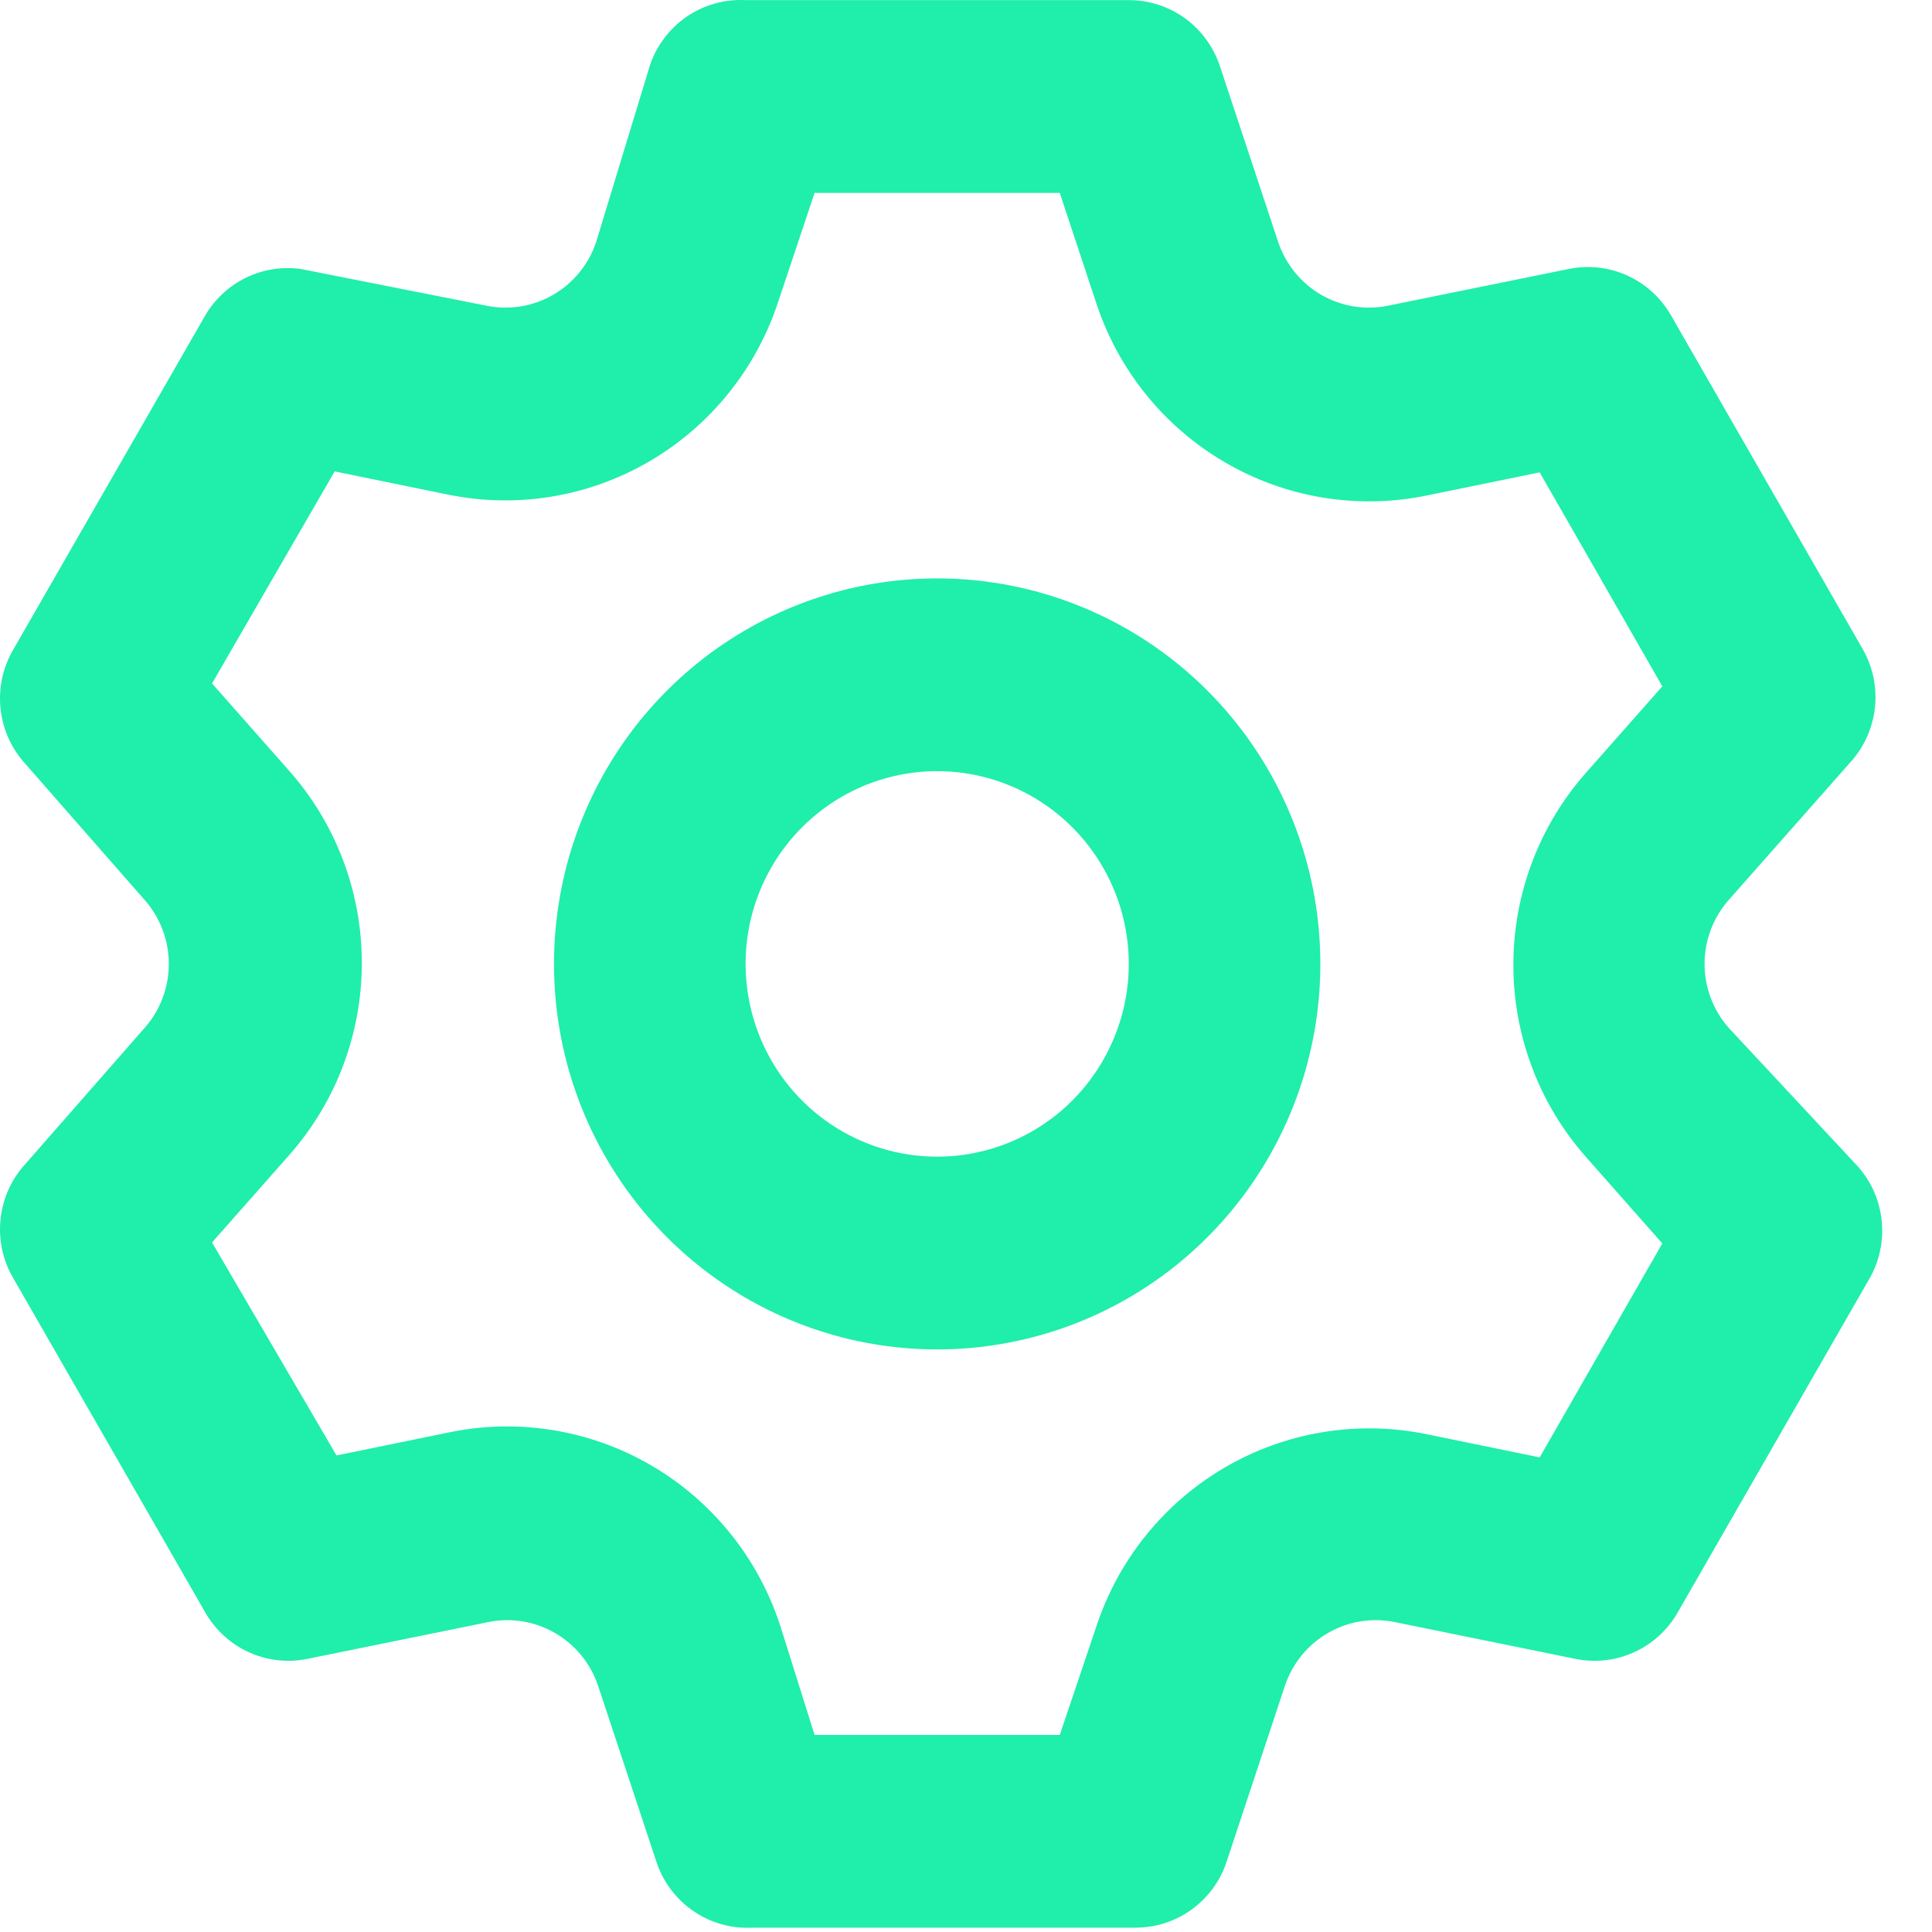 <svg width="32" height="32" viewBox="0 0 32 32" fill="none" xmlns="http://www.w3.org/2000/svg">
<path d="M28.628 17.019C28.373 16.728 28.233 16.353 28.233 15.965C28.233 15.578 28.373 15.203 28.628 14.912L30.659 12.613C30.883 12.362 31.021 12.046 31.056 11.71C31.09 11.375 31.018 11.037 30.849 10.745L27.676 5.222C27.509 4.931 27.255 4.7 26.95 4.562C26.646 4.425 26.305 4.388 25.978 4.456L22.995 5.062C22.616 5.141 22.221 5.078 21.885 4.884C21.549 4.69 21.295 4.378 21.171 4.009L20.203 1.088C20.096 0.771 19.894 0.495 19.623 0.3C19.353 0.106 19.028 0.001 18.696 0.002H12.349C12.003 -0.016 11.661 0.08 11.374 0.276C11.088 0.472 10.873 0.757 10.763 1.088L9.874 4.009C9.75 4.378 9.497 4.69 9.16 4.884C8.824 5.078 8.429 5.141 8.05 5.062L4.987 4.456C4.677 4.412 4.361 4.461 4.079 4.597C3.796 4.734 3.561 4.951 3.401 5.222L0.228 10.745C0.055 11.034 -0.023 11.37 0.006 11.705C0.034 12.041 0.167 12.358 0.386 12.613L2.401 14.912C2.656 15.203 2.796 15.578 2.796 15.965C2.796 16.353 2.656 16.728 2.401 17.019L0.386 19.318C0.167 19.572 0.034 19.89 0.006 20.226C-0.023 20.561 0.055 20.897 0.228 21.185L3.401 26.709C3.568 27 3.821 27.231 4.126 27.368C4.431 27.506 4.771 27.543 5.098 27.475L8.081 26.868C8.461 26.789 8.856 26.853 9.192 27.047C9.528 27.241 9.782 27.552 9.906 27.922L10.874 30.843C10.984 31.173 11.199 31.458 11.486 31.654C11.772 31.85 12.114 31.947 12.46 31.928H18.807C19.139 31.929 19.464 31.825 19.734 31.63C20.005 31.436 20.208 31.16 20.314 30.843L21.282 27.922C21.406 27.552 21.66 27.241 21.996 27.047C22.332 26.853 22.727 26.789 23.107 26.868L26.089 27.475C26.416 27.543 26.757 27.506 27.061 27.368C27.366 27.231 27.62 27 27.787 26.709L30.96 21.185C31.129 20.894 31.201 20.556 31.167 20.22C31.133 19.885 30.994 19.569 30.77 19.318L28.628 17.019ZM26.264 19.158L27.533 20.595L25.502 24.139L23.63 23.755C22.487 23.52 21.299 23.716 20.29 24.304C19.28 24.893 18.521 25.834 18.156 26.948L17.553 28.736H13.492L12.92 26.916C12.555 25.802 11.796 24.861 10.787 24.272C9.778 23.684 8.589 23.488 7.447 23.723L5.574 24.107L3.512 20.579L4.781 19.142C5.562 18.264 5.993 17.127 5.993 15.949C5.993 14.771 5.562 13.635 4.781 12.757L3.512 11.32L5.543 7.808L7.415 8.191C8.558 8.426 9.746 8.231 10.755 7.642C11.764 7.054 12.524 6.113 12.889 4.999L13.492 3.195H17.553L18.156 5.015C18.521 6.129 19.28 7.07 20.29 7.658C21.299 8.247 22.487 8.442 23.63 8.207L25.502 7.824L27.533 11.368L26.264 12.805C25.492 13.681 25.066 14.811 25.066 15.981C25.066 17.152 25.492 18.282 26.264 19.158ZM15.523 9.58C14.267 9.58 13.04 9.955 11.997 10.656C10.953 11.358 10.139 12.355 9.659 13.522C9.179 14.689 9.053 15.972 9.298 17.211C9.543 18.45 10.147 19.587 11.035 20.48C11.922 21.373 13.053 21.982 14.284 22.228C15.515 22.474 16.791 22.348 17.951 21.865C19.111 21.381 20.102 20.563 20.799 19.513C21.497 18.463 21.869 17.228 21.869 15.965C21.869 14.272 21.2 12.648 20.01 11.45C18.82 10.253 17.206 9.58 15.523 9.58ZM15.523 19.158C14.895 19.158 14.281 18.971 13.759 18.62C13.238 18.269 12.831 17.77 12.591 17.187C12.351 16.604 12.288 15.962 12.41 15.342C12.533 14.723 12.835 14.154 13.279 13.708C13.723 13.261 14.288 12.957 14.903 12.834C15.519 12.711 16.157 12.774 16.737 13.016C17.317 13.257 17.812 13.667 18.161 14.192C18.51 14.717 18.696 15.334 18.696 15.965C18.696 16.812 18.361 17.624 17.766 18.223C17.171 18.822 16.364 19.158 15.523 19.158Z" fill="#20EEAB"/>
</svg>
